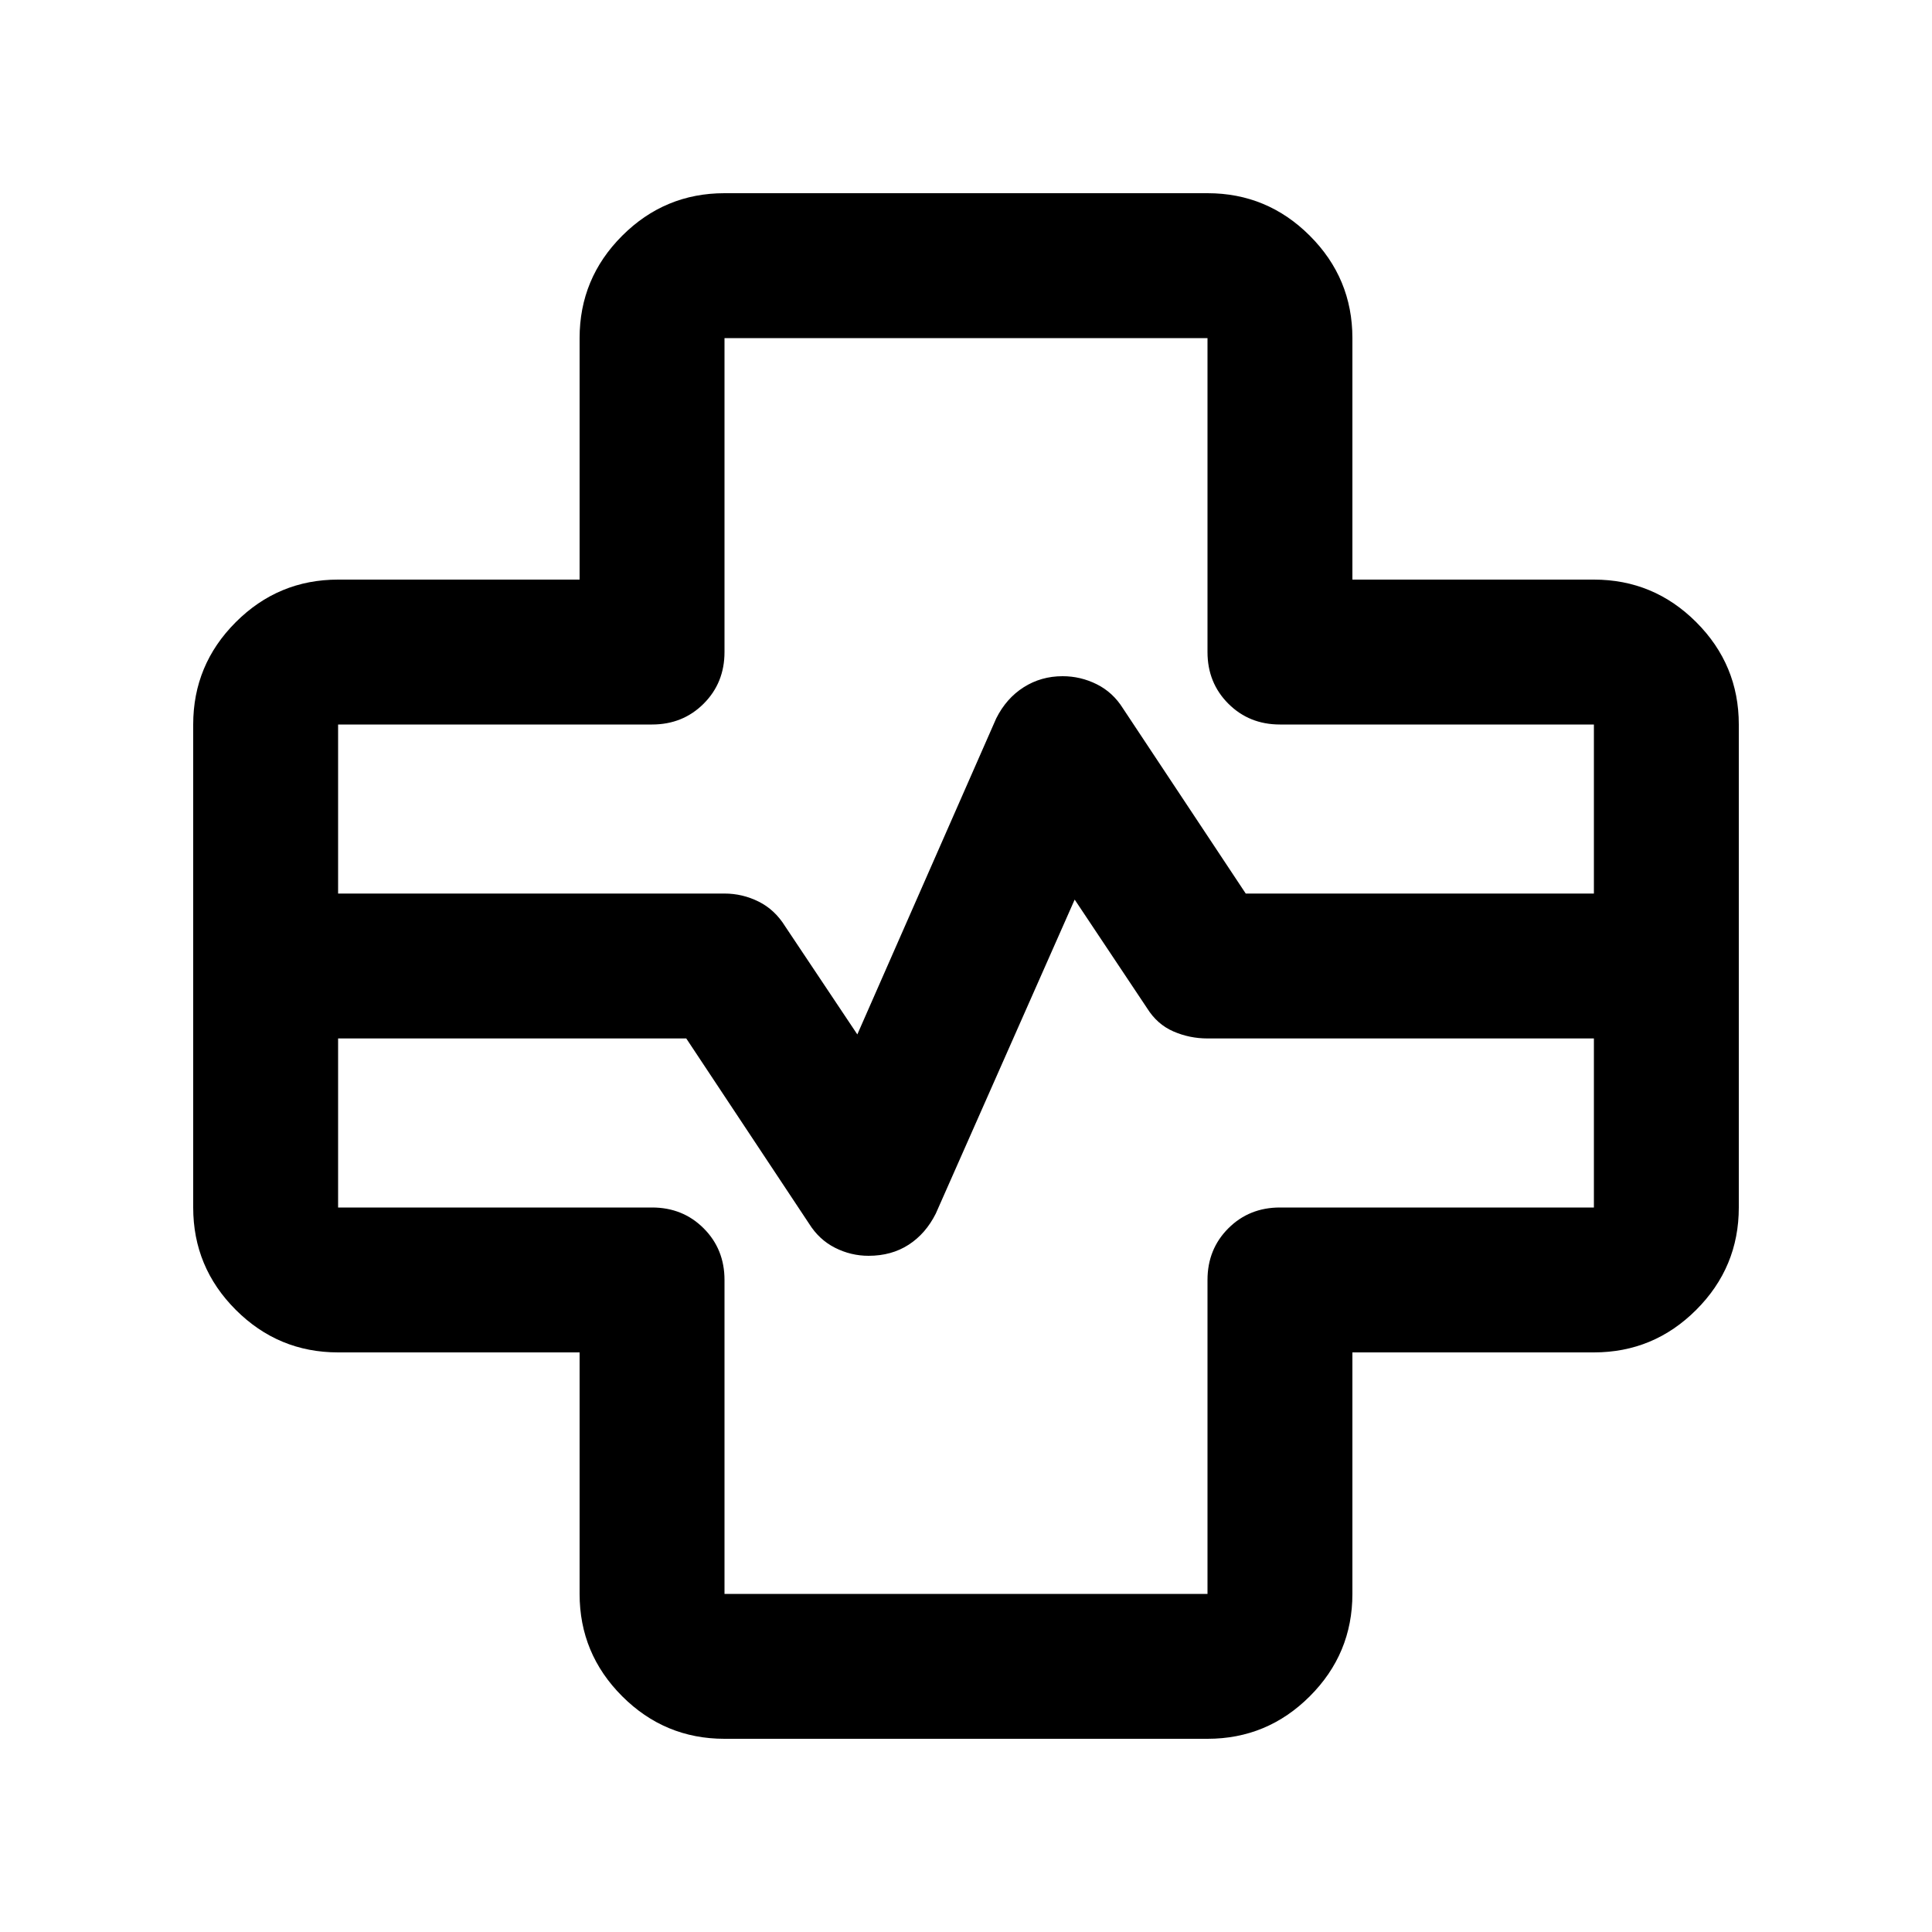 <svg xmlns="http://www.w3.org/2000/svg" height="20" viewBox="0 -960 960 960" width="20"><path d="M360-96q-29.7 0-50.85-21.15Q288-138.3 288-168v-120H168q-29.7 0-50.85-21.15Q96-330.3 96-360v-240q0-29.7 21.15-50.85Q138.3-672 168-672h120v-120q0-29.7 21.15-50.85Q330.3-864 360-864h240q29.7 0 50.85 21.15Q672-821.7 672-792v120h120q29.7 0 50.85 21.15Q864-629.7 864-600v240q0 29.7-21.15 50.85Q821.7-288 792-288H672v120q0 29.7-21.15 50.85Q629.7-96 600-96H360ZM168-516h192q8.929 0 16.964 4 8.036 4 13.161 12.267L426-446l69-157q5-10 13.647-15.5T528-624q8.929 0 16.964 4Q553-616 558-608l61 92h173v-84H636q-15.3 0-25.65-10.35Q600-620.7 600-636v-156H360v156q0 15.3-10.35 25.65Q339.3-600 324-600H168v84Zm0 72v84h156q15.3 0 25.65 10.35Q360-339.3 360-324v156h240v-156q0-15.3 10.35-25.65Q620.7-360 636-360h156v-84H600q-8.929 0-16.964-3.5Q575-451 570-459l-36-54-69 156q-5 10-13.5 15.5t-19.915 5.5q-8.78 0-16.683-4Q407-344 402-352l-61-92H168Zm312-36Z"/></svg>